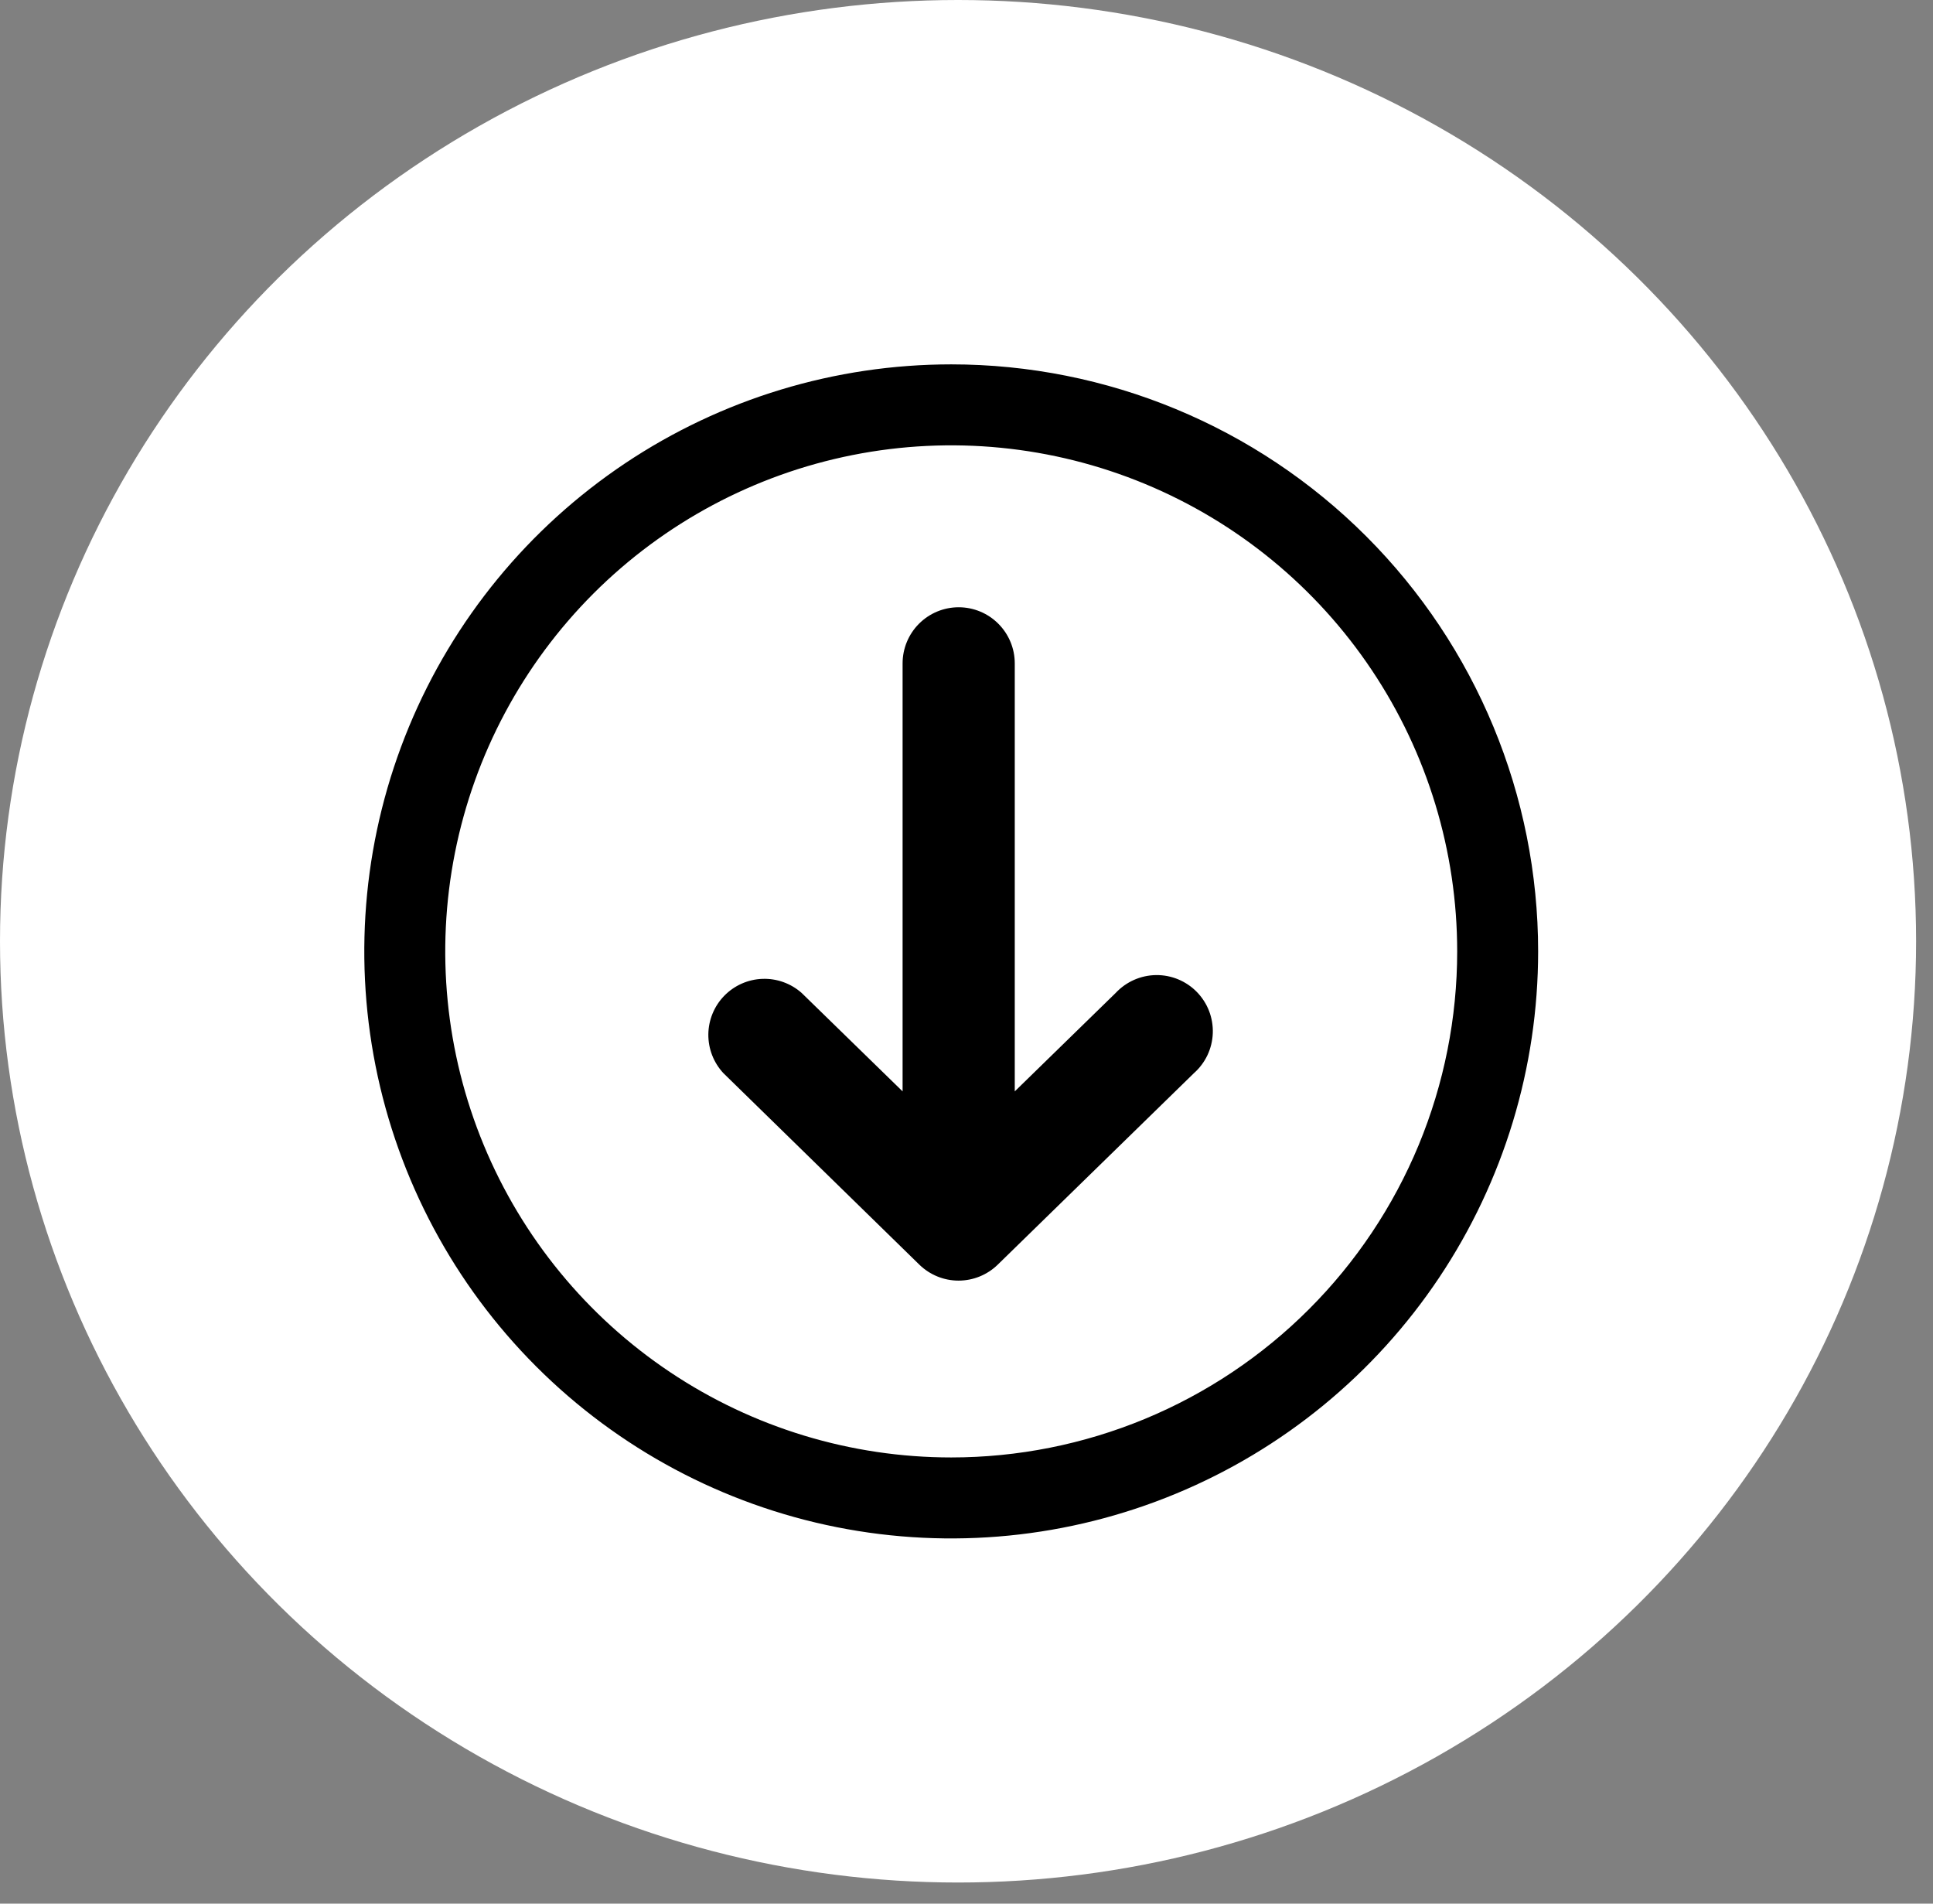 <svg width="65" height="64" viewBox="0 0 65 64" fill="none" xmlns="http://www.w3.org/2000/svg">
<rect x="0" y="0" width="65" height="64" fill="#808080" stroke="none"/>
<ellipse cx="32.216" cy="31.645" rx="32.216" ry="31.645" fill="white"/>
<path d="M30.917 42.52C31.269 42.862 31.741 43.054 32.232 43.054C32.724 43.054 33.196 42.862 33.548 42.52L40.148 36.079C40.339 35.91 40.494 35.703 40.603 35.473C40.712 35.242 40.773 34.991 40.782 34.736C40.791 34.481 40.748 34.227 40.657 33.989C40.565 33.751 40.425 33.534 40.247 33.351C40.069 33.168 39.855 33.024 39.62 32.926C39.384 32.828 39.131 32.779 38.876 32.782C38.62 32.785 38.368 32.84 38.135 32.943C37.902 33.046 37.691 33.196 37.517 33.382L34.123 36.692V22.302C34.123 21.802 33.924 21.323 33.57 20.969C33.217 20.615 32.737 20.416 32.237 20.416C31.737 20.416 31.257 20.615 30.903 20.969C30.55 21.323 30.351 21.802 30.351 22.302V36.692L26.956 33.382C26.594 33.061 26.121 32.891 25.637 32.909C25.153 32.926 24.694 33.13 24.355 33.477C24.017 33.823 23.825 34.287 23.819 34.772C23.814 35.257 23.995 35.725 24.325 36.079L30.917 42.52Z" fill="black"/>
<path d="M31.986 12.25C28.082 12.25 24.267 13.407 21.021 15.576C17.776 17.745 15.246 20.827 13.752 24.433C12.258 28.04 11.868 32.008 12.629 35.836C13.391 39.664 15.27 43.181 18.03 45.941C20.791 48.701 24.307 50.581 28.136 51.343C31.964 52.104 35.932 51.713 39.538 50.219C43.145 48.726 46.227 46.196 48.396 42.95C50.564 39.705 51.722 35.889 51.722 31.986C51.722 26.752 49.642 21.732 45.941 18.03C42.24 14.329 37.22 12.25 31.986 12.25ZM31.986 48.999C28.621 48.999 25.331 48.002 22.534 46.132C19.736 44.263 17.555 41.605 16.267 38.497C14.979 35.388 14.643 31.967 15.299 28.667C15.956 25.366 17.576 22.335 19.955 19.955C22.335 17.576 25.366 15.956 28.667 15.299C31.967 14.643 35.388 14.979 38.497 16.267C41.606 17.555 44.263 19.736 46.132 22.534C48.002 25.331 49 28.621 49 31.986C49 34.22 48.559 36.432 47.705 38.497C46.849 40.561 45.596 42.437 44.016 44.016C42.437 45.596 40.561 46.849 38.497 47.704C36.432 48.559 34.22 48.999 31.986 48.999Z" fill="black"/>
</svg>
